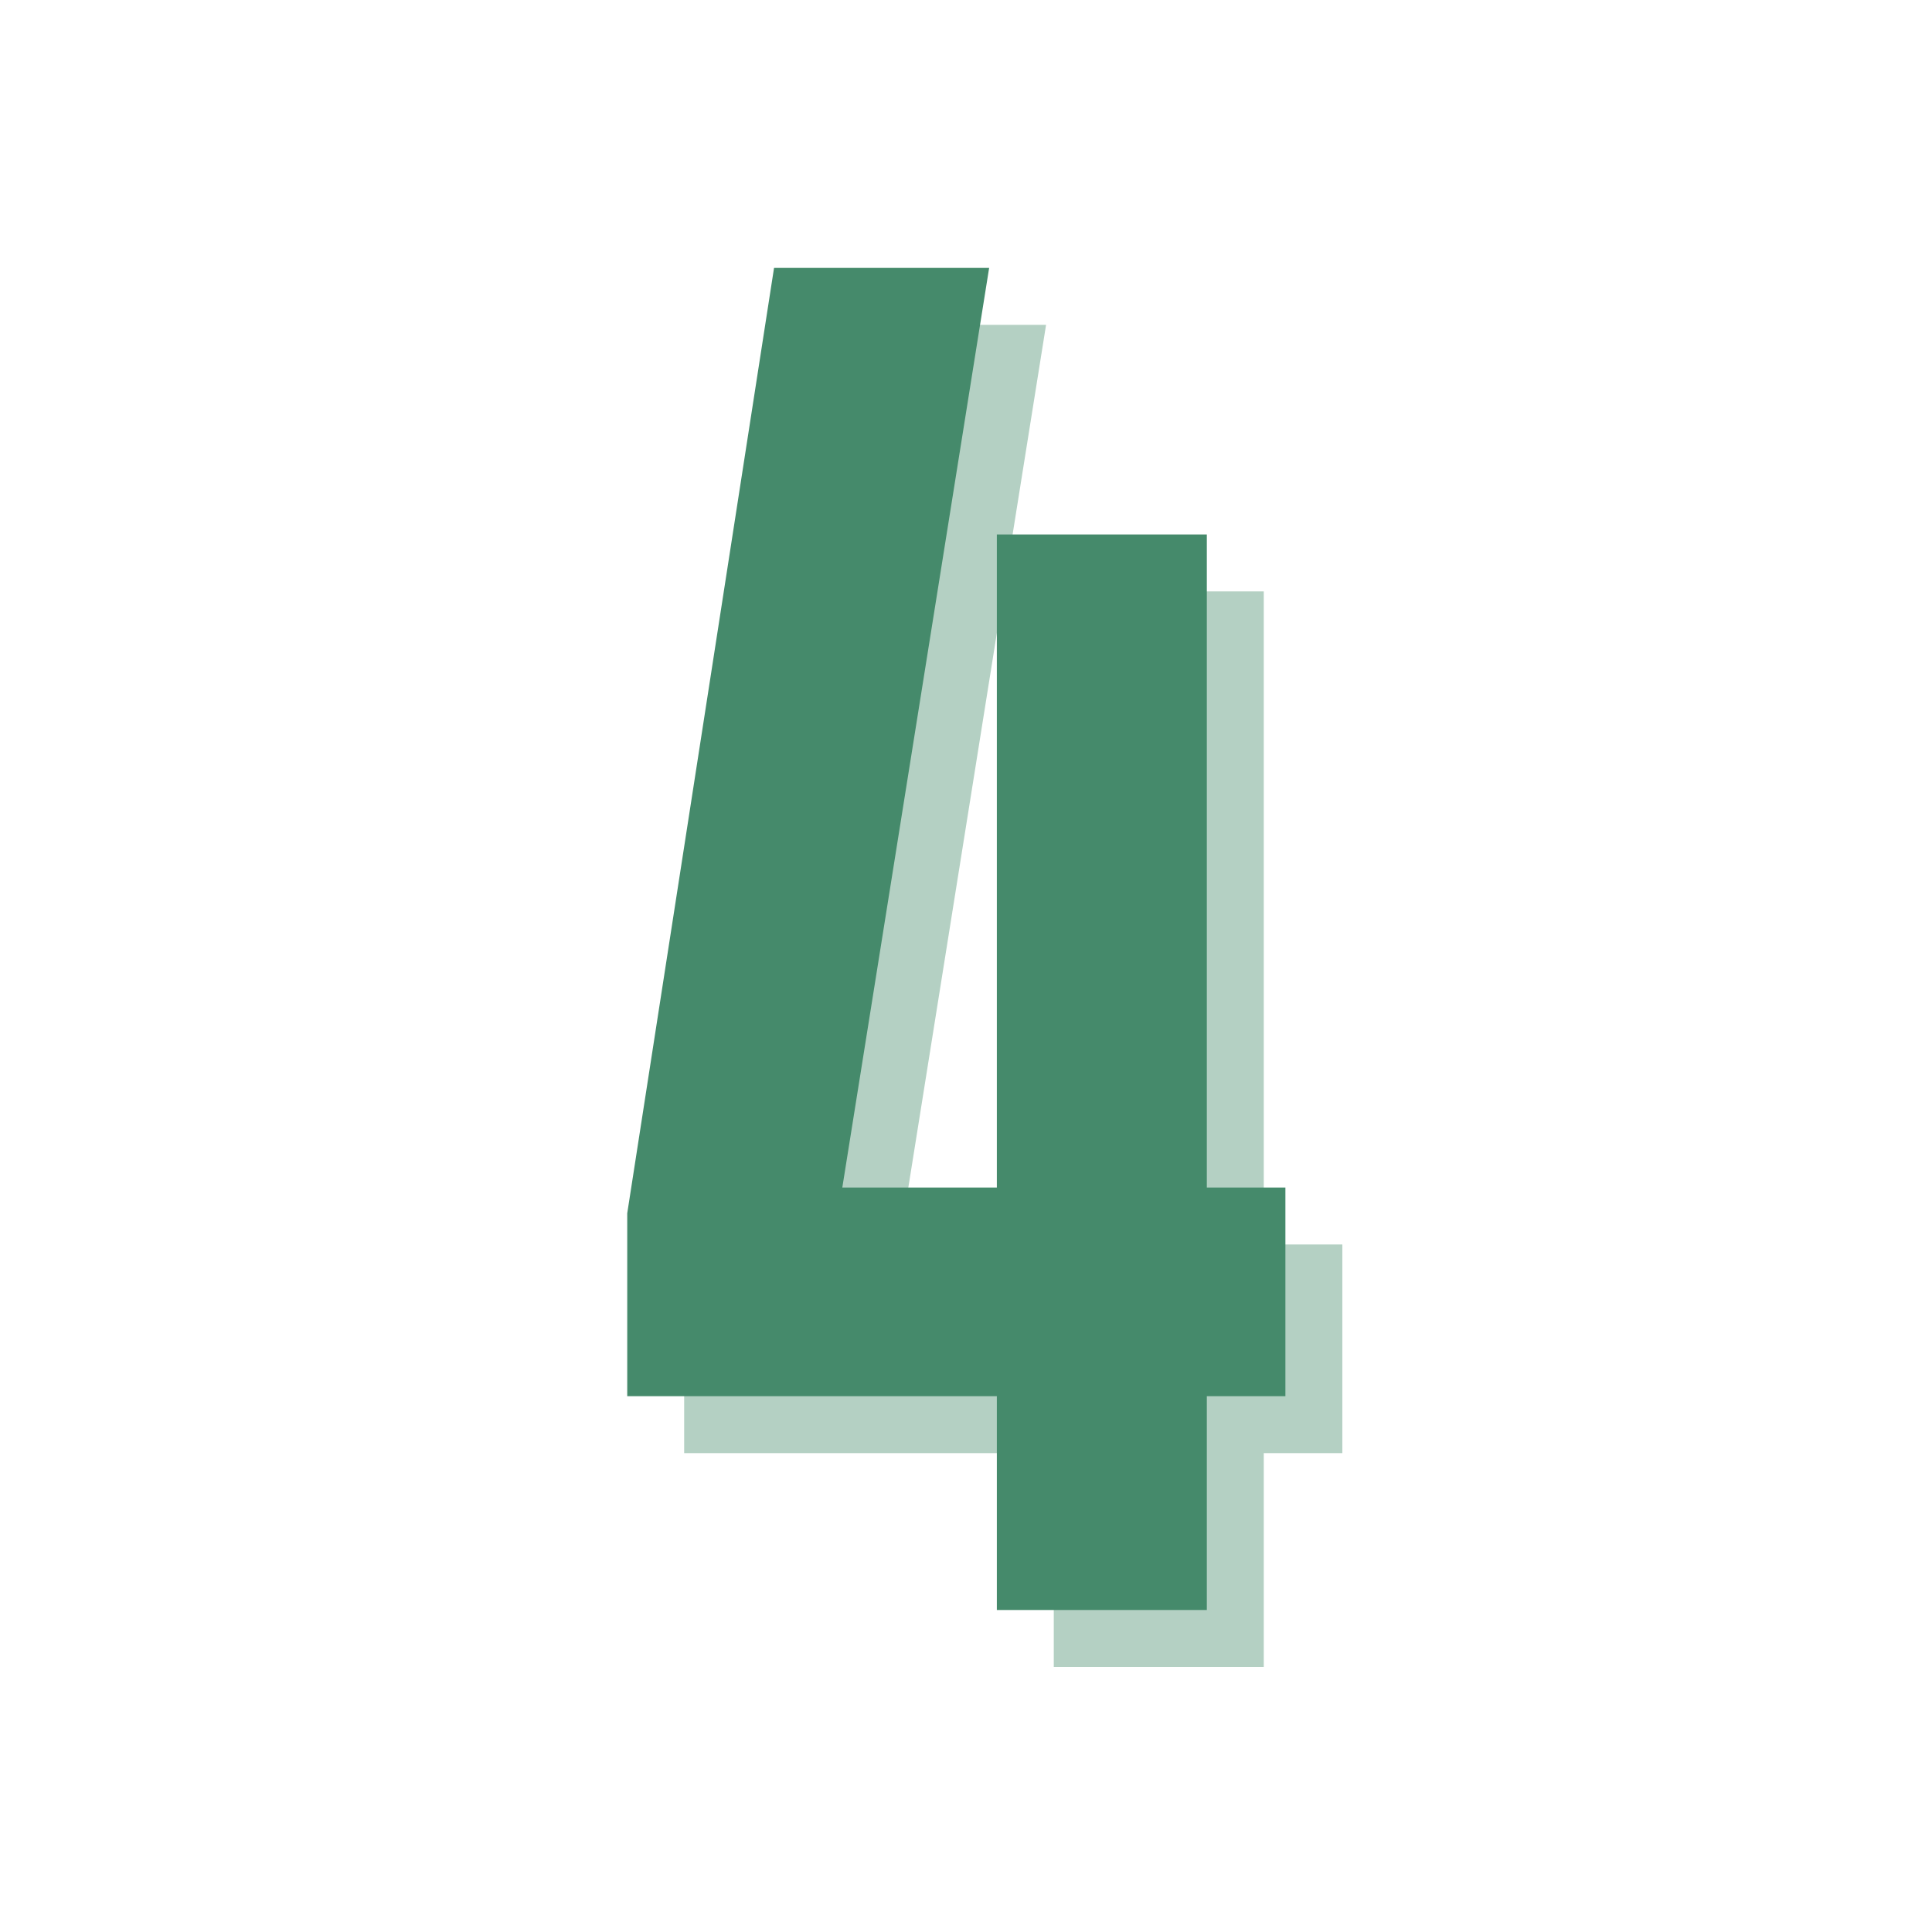 <svg xmlns="http://www.w3.org/2000/svg" xmlns:xlink="http://www.w3.org/1999/xlink" width="120" zoomAndPan="magnify" viewBox="0 0 90 90" height="120" preserveAspectRatio="xMidYMid meet" version="1.0"><defs><g/></defs><g fill="#458a6b" fill-opacity="0.4"><g transform="translate(29.769, 77.652)"><g><path d="M 19.32 -9.961 L 19.32 0 L 29.102 0 L 29.102 -9.961 L 32.762 -9.961 L 32.762 -19.68 L 29.102 -19.68 L 29.102 -50.102 L 19.32 -50.102 L 19.32 -19.68 L 12.121 -19.68 L 18.961 -62.52 L 8.941 -62.52 L 2.102 -18.48 L 2.102 -9.961 Z M 19.32 -9.961 "/></g></g></g><g fill="#458a6b" fill-opacity="1"><g transform="translate(27.117, 75)"><g><path d="M 19.32 -9.961 L 19.32 0 L 29.102 0 L 29.102 -9.961 L 32.762 -9.961 L 32.762 -19.68 L 29.102 -19.68 L 29.102 -50.102 L 19.32 -50.102 L 19.32 -19.68 L 12.121 -19.68 L 18.961 -62.52 L 8.941 -62.52 L 2.102 -18.48 L 2.102 -9.961 Z M 19.32 -9.961 "/></g></g></g></svg>